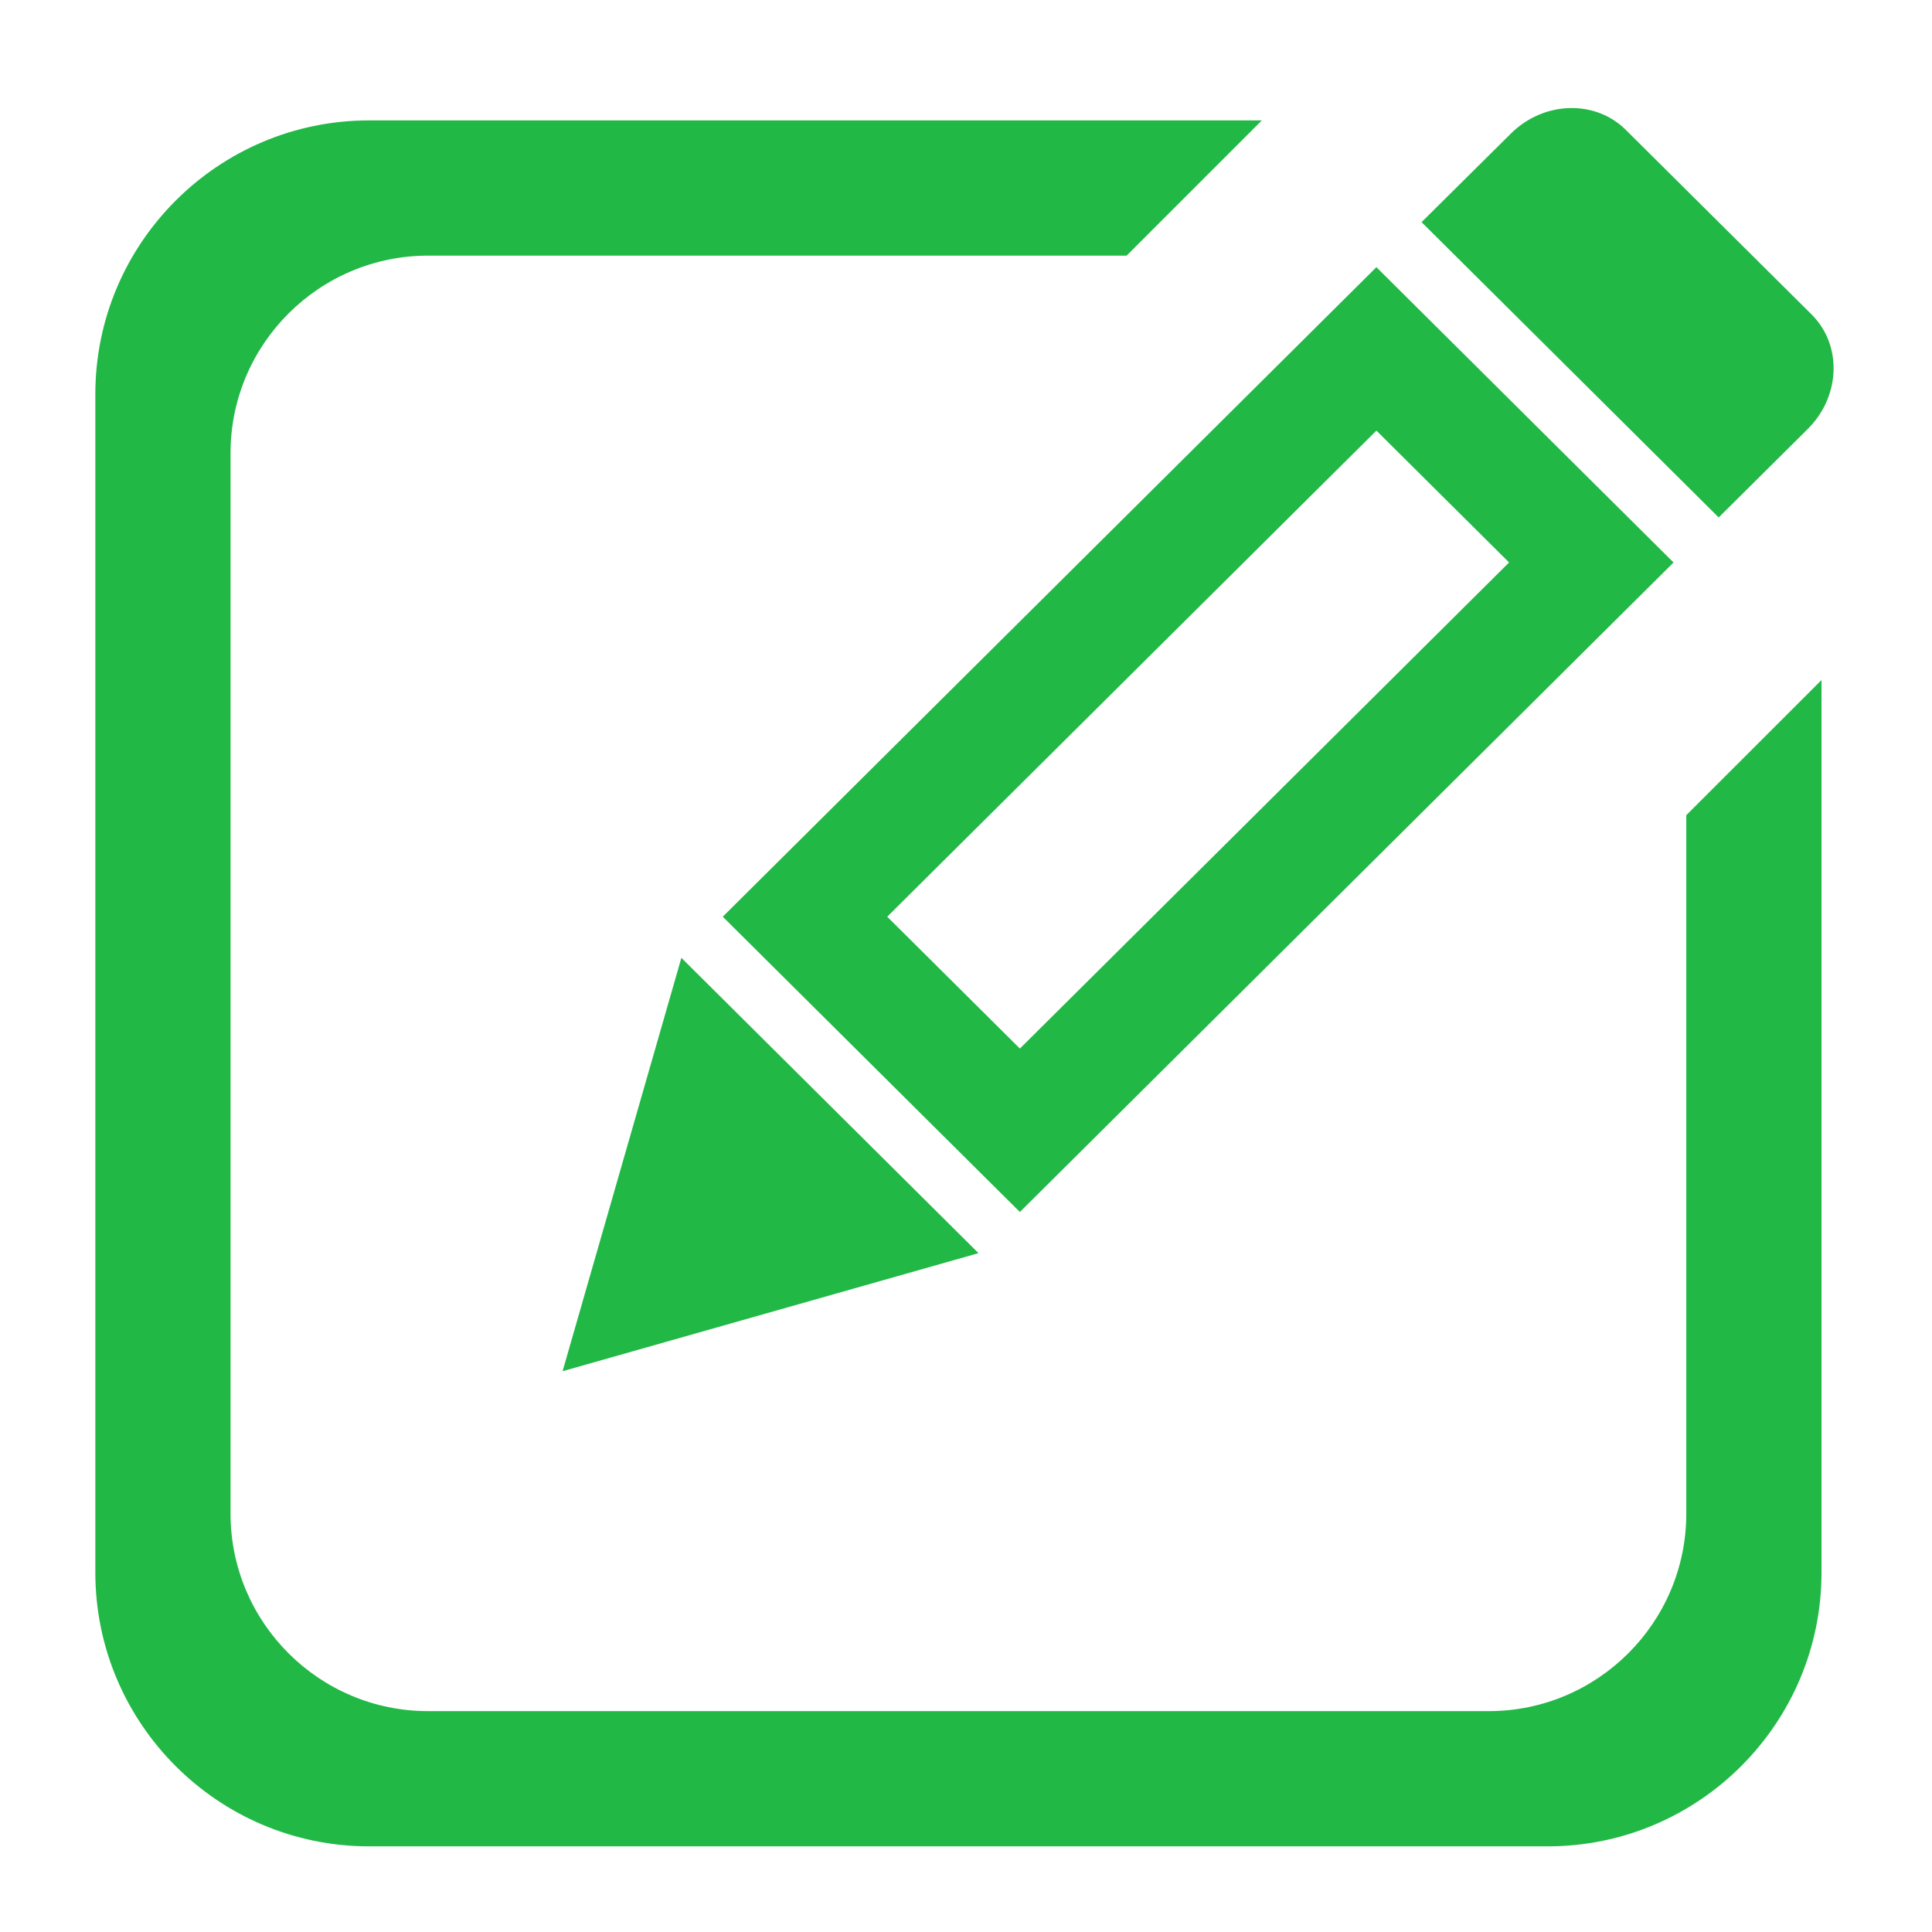 <?xml version="1.0" standalone="no"?><!DOCTYPE svg PUBLIC "-//W3C//DTD SVG 1.1//EN" "http://www.w3.org/Graphics/SVG/1.1/DTD/svg11.dtd"><svg t="1638338378860" class="icon" viewBox="0 0 1024 1024" version="1.1" xmlns="http://www.w3.org/2000/svg" p-id="5106" xmlns:xlink="http://www.w3.org/1999/xlink" width="128" height="128"><defs><style type="text/css"></style></defs><path d="M958.228 227.287l-47.288 46.966-157.481-156.508 47.293-46.899c17.352-17.29 44.703-18.196 60.964-2.002l98.447 97.807c16.328 16.184 15.421 43.351-1.935 60.636zM729.523 141.614L383.078 485.868l157.476 156.513 346.455-344.253-157.486-156.513zM470.241 485.873l259.282-257.644 70.323 69.893-259.287 257.638-70.318-69.888zM518.625 664.192l-220.447 62.577 62.966-219.095 157.481 156.518z" p-id="5107" fill="#21b846"></path><path d="M195.625 978.601c-80.005 0-145.096-65.091-145.096-145.101V208.911c0-80.005 65.091-145.096 145.096-145.096h473.175l-71.67 71.67H226.918c-57.748 0-104.73 46.95-104.73 104.663v562.12c0 57.708 46.956 104.663 104.668 104.663H789.094c57.718 0 104.673-46.956 104.673-104.668V432.067l71.665-71.624v473.057c0 80.01-65.091 145.101-145.101 145.101H195.625z" p-id="5108" fill="#21b846"></path></svg>